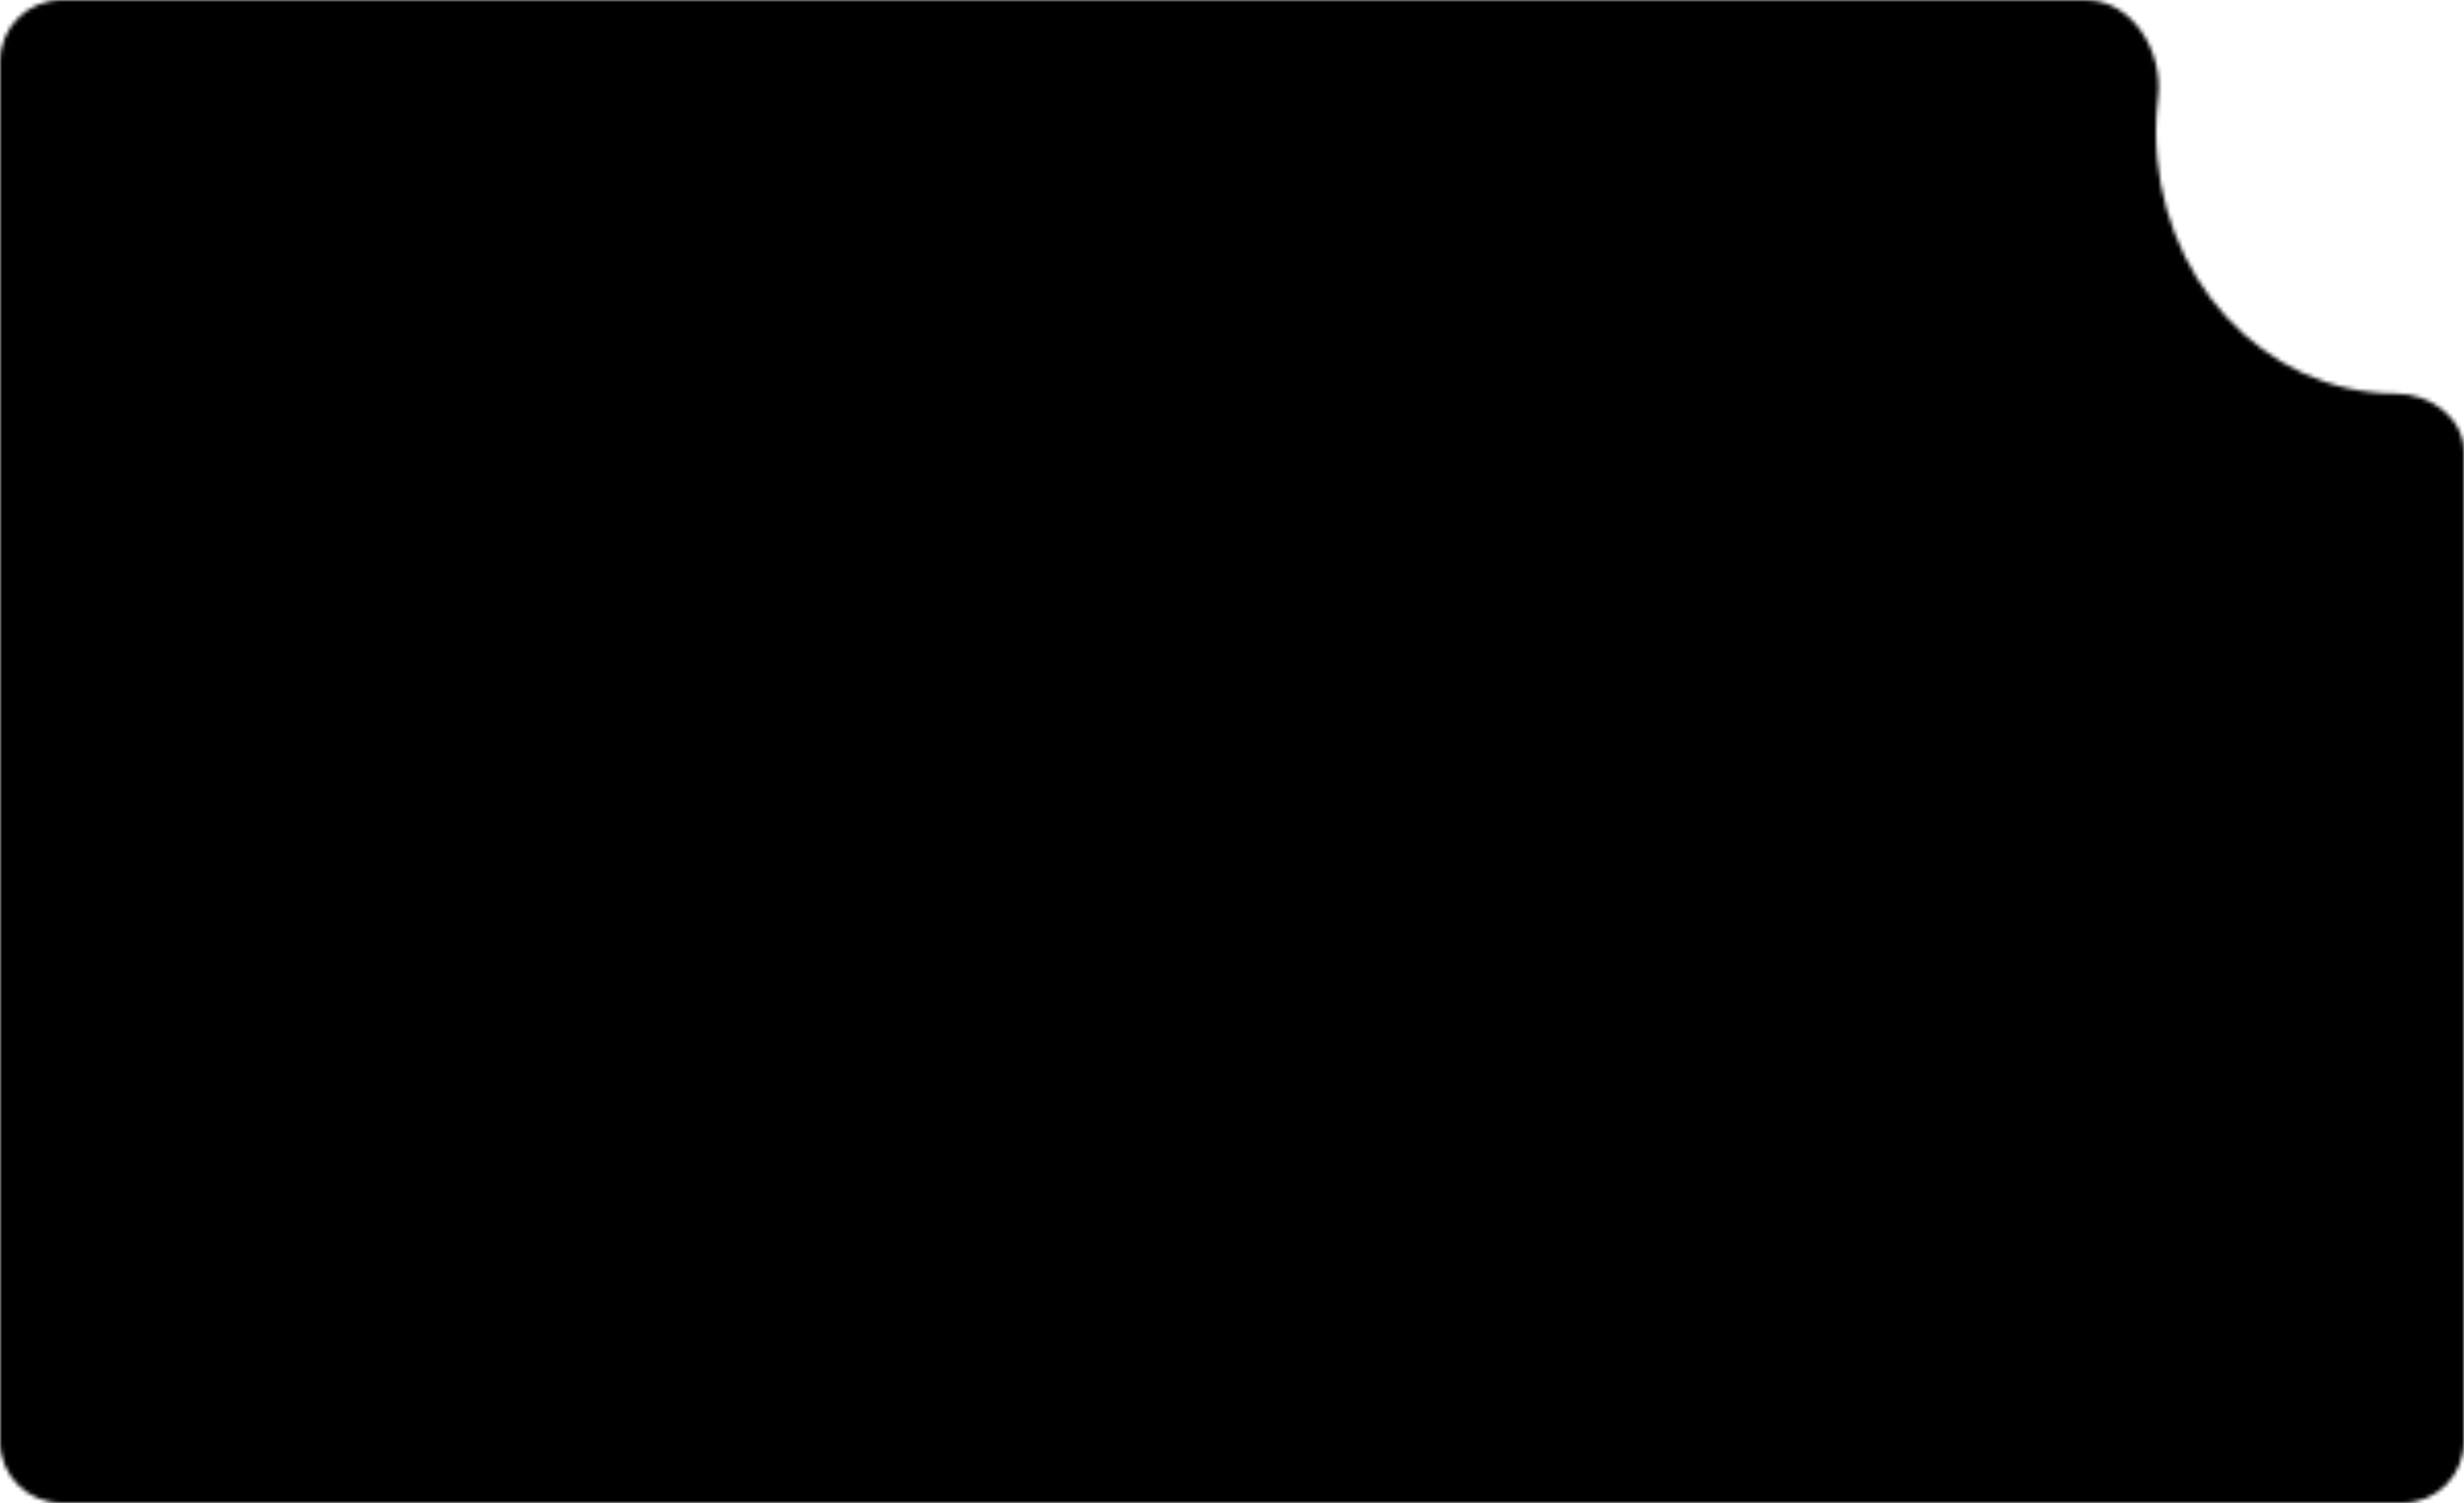 <svg width="600" height="366" viewBox="0 0 600 366" fill="none" xmlns="http://www.w3.org/2000/svg">
<mask id="mask0_6_3173" style="mask-type:alpha" maskUnits="userSpaceOnUse" x="0" y="0" width="600" height="366">
<path fill-rule="evenodd" clip-rule="evenodd" d="M600 110.053C600 101.761 591.793 95.857 583.5 95.857C551.191 95.857 525 67.327 525 32.134C525 29.306 525.169 26.522 525.497 23.792C526.849 12.529 519.231 0 507.888 0H15C6.716 0 0 6.716 0 15V351C0 359.284 6.716 366 15 366H585C593.284 366 600 359.284 600 351V110.053Z" fill="#D9D9D9" style="fill:#D9D9D9;fill:color(display-p3 0.851 0.851 0.851);fill-opacity:1;"/>
</mask>
<g mask="url(#mask0_6_3173)">
<rect x="-40" width="658" height="366" fill="black" style="fill:black;fill-opacity:1;"/>
</g>
</svg>
